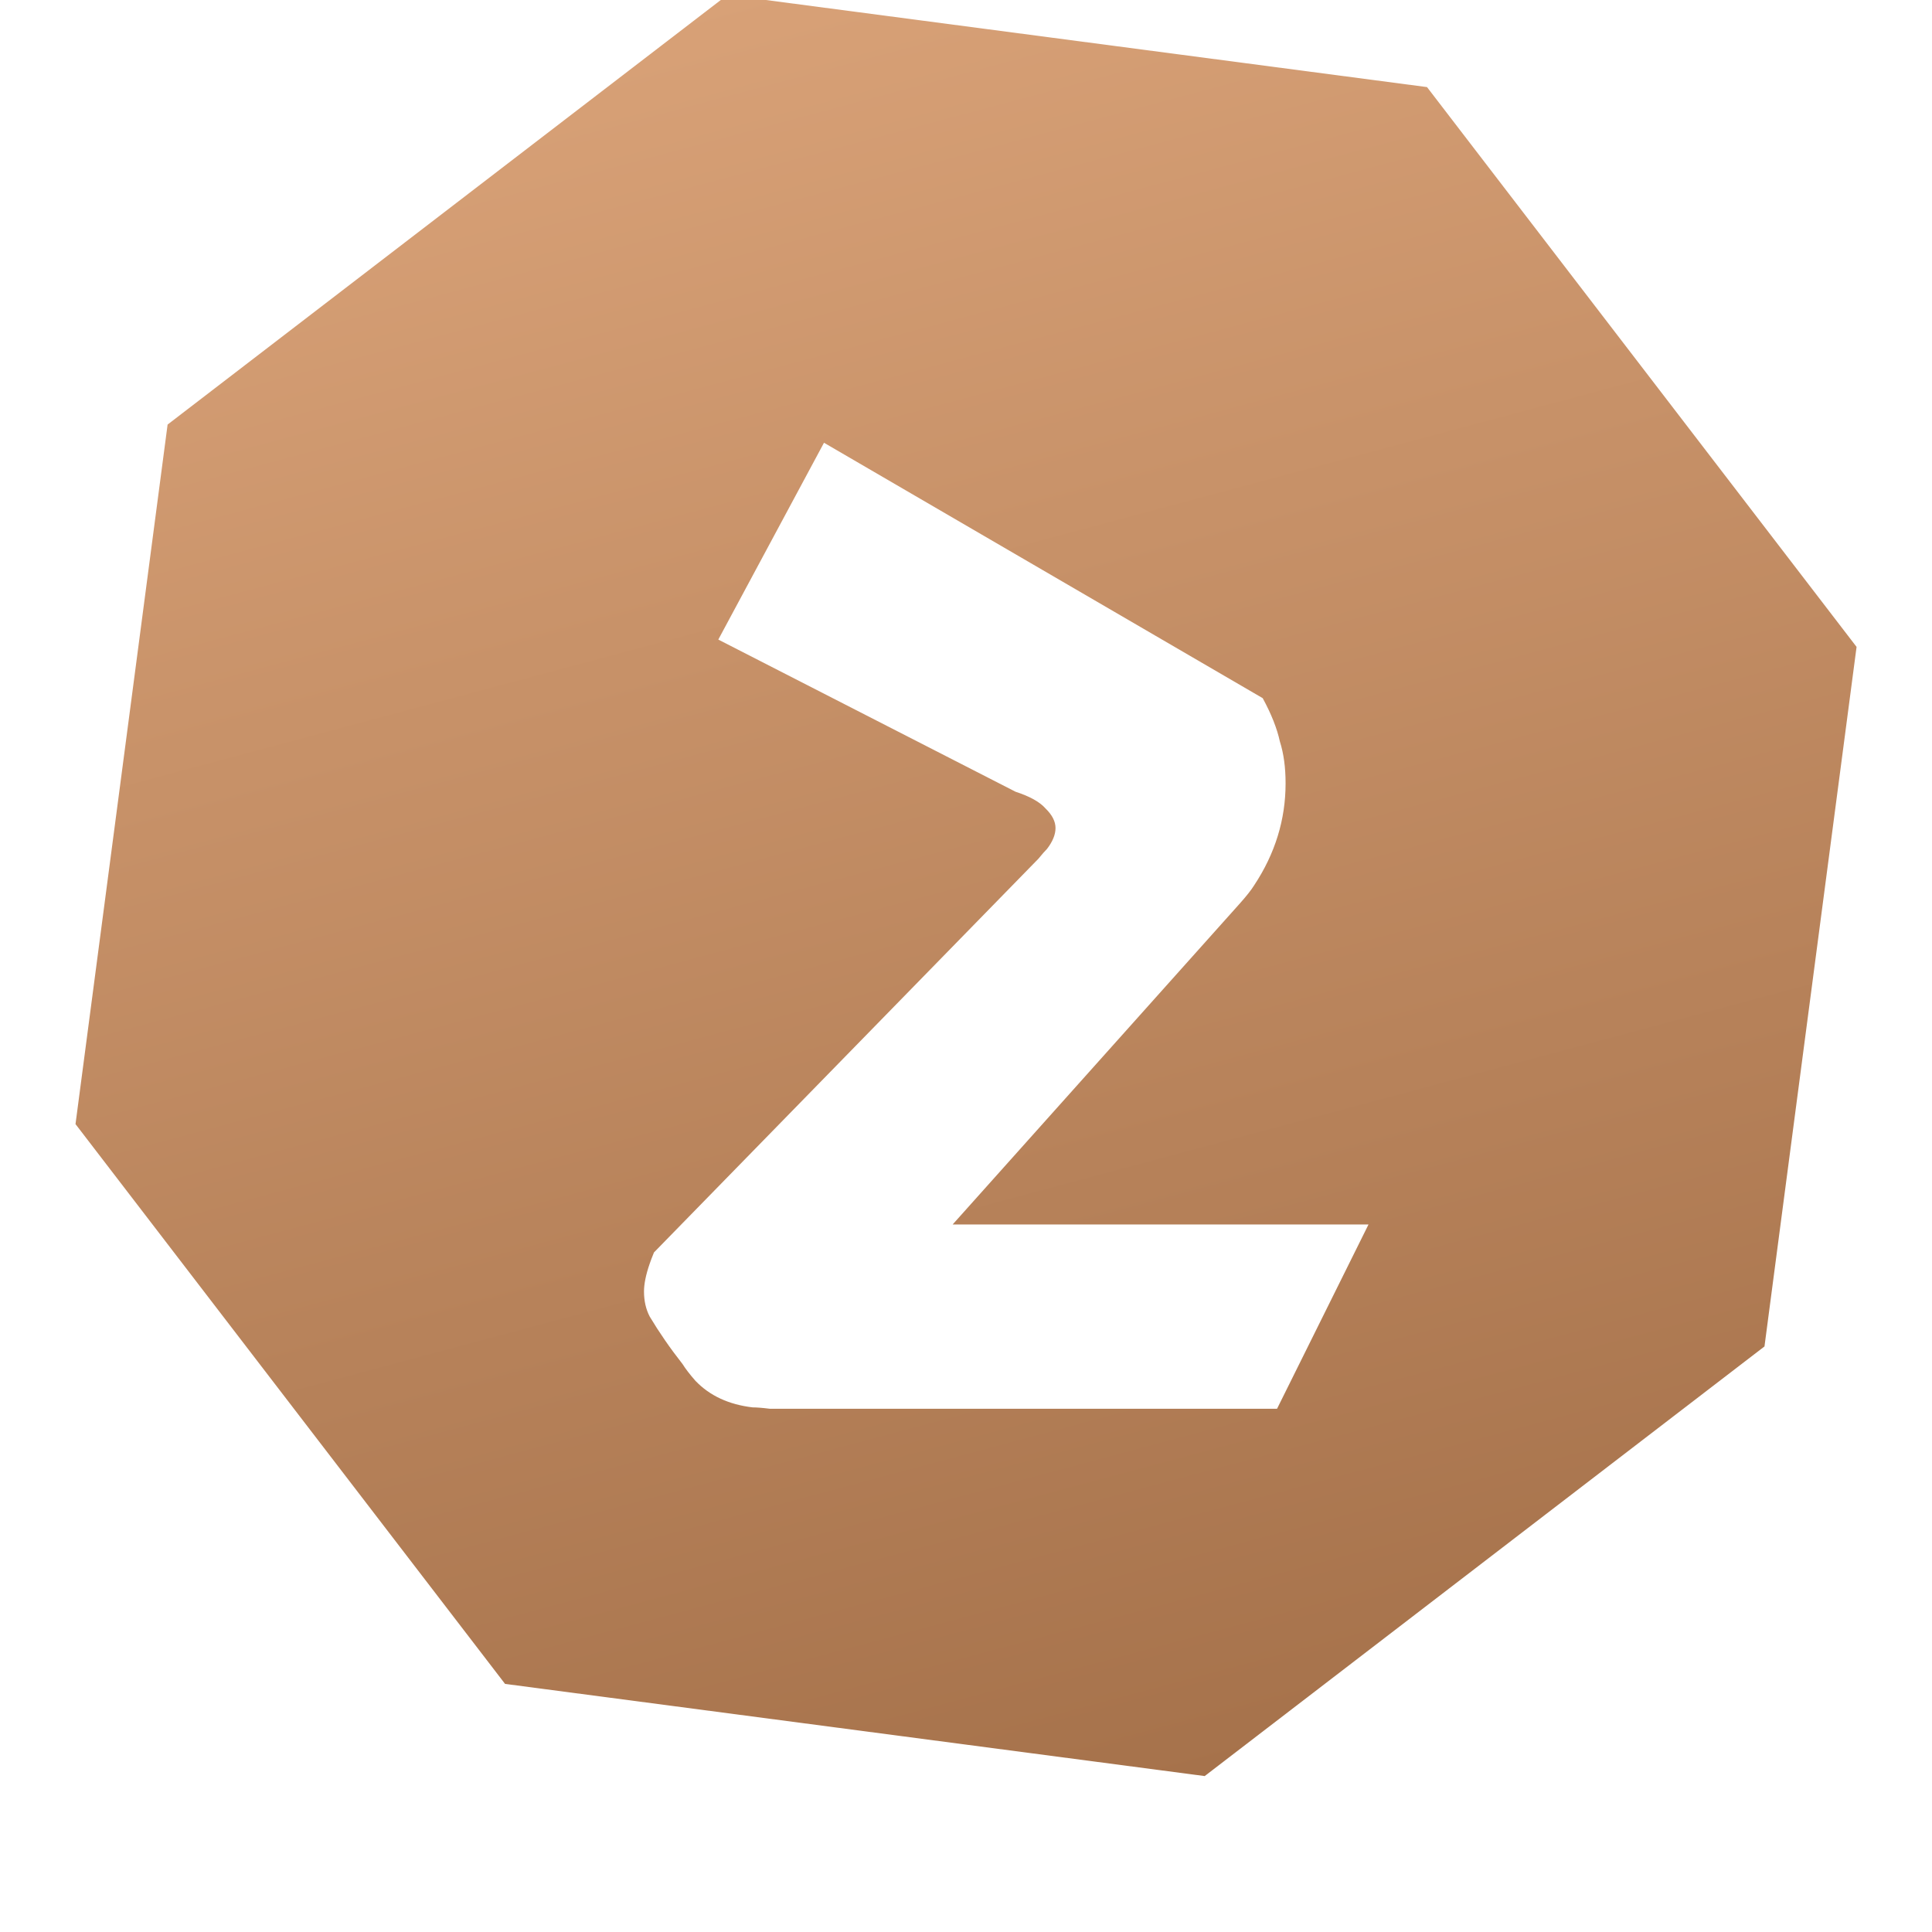<svg width="24" height="24" viewBox="0 0 24 24" fill="none" xmlns="http://www.w3.org/2000/svg">
<g filter="url(#filter0_i_167_532)">
<path d="M9.036 0.937L17.727 2.082L23.063 9.036L21.919 17.726L14.965 23.063L6.274 21.918L0.938 14.964L2.082 6.274L9.036 0.937Z" fill="url(#paint0_linear_167_532)"/>
</g>
<g filter="url(#filter1_d_167_532)">
<path d="M17 14.711L15.864 17H9.562C9.467 16.988 9.396 16.983 9.349 16.983C9.053 16.948 8.816 16.838 8.639 16.653C8.568 16.572 8.515 16.503 8.479 16.445C8.325 16.249 8.189 16.052 8.071 15.855C8.023 15.763 8 15.659 8 15.543C8 15.451 8.023 15.335 8.071 15.197C8.083 15.162 8.1 15.116 8.124 15.058L12.899 10.168C12.947 10.11 12.982 10.069 13.006 10.046C13.077 9.954 13.112 9.867 13.112 9.786C13.112 9.705 13.071 9.624 12.988 9.543C12.917 9.462 12.793 9.393 12.615 9.335L8.923 7.445L10.236 5L15.686 8.173C15.793 8.37 15.864 8.549 15.899 8.711C15.947 8.861 15.97 9.035 15.97 9.231C15.97 9.682 15.84 10.104 15.58 10.497C15.544 10.555 15.485 10.63 15.402 10.723L11.834 14.711H17Z" fill="white"/>
</g>
<defs>
<filter id="filter0_i_167_532" x="0.938" y="0.937" width="22.125" height="22.125" filterUnits="userSpaceOnUse" color-interpolation-filters="sRGB">
<feFlood flood-opacity="0" result="BackgroundImageFix"/>
<feBlend mode="normal" in="SourceGraphic" in2="BackgroundImageFix" result="shape"/>
<feColorMatrix in="SourceAlpha" type="matrix" values="0 0 0 0 0 0 0 0 0 0 0 0 0 0 0 0 0 0 127 0" result="hardAlpha"/>
<feOffset dy="-1"/>
<feComposite in2="hardAlpha" operator="arithmetic" k2="-1" k3="1"/>
<feColorMatrix type="matrix" values="0 0 0 0 0 0 0 0 0 0 0 0 0 0 0 0 0 0 0.24 0"/>
<feBlend mode="normal" in2="shape" result="effect1_innerShadow_167_532"/>
</filter>
<filter id="filter1_d_167_532" x="8" y="5" width="9" height="12.5" filterUnits="userSpaceOnUse" color-interpolation-filters="sRGB">
<feFlood flood-opacity="0" result="BackgroundImageFix"/>
<feColorMatrix in="SourceAlpha" type="matrix" values="0 0 0 0 0 0 0 0 0 0 0 0 0 0 0 0 0 0 127 0" result="hardAlpha"/>
<feOffset dy="0.5"/>
<feComposite in2="hardAlpha" operator="out"/>
<feColorMatrix type="matrix" values="0 0 0 0 0 0 0 0 0 0 0 0 0 0 0 0 0 0 0.24 0"/>
<feBlend mode="normal" in2="BackgroundImageFix" result="effect1_dropShadow_167_532"/>
<feBlend mode="normal" in="SourceGraphic" in2="effect1_dropShadow_167_532" result="shape"/>
</filter>
<linearGradient id="paint0_linear_167_532" x1="9.036" y1="0.937" x2="14.965" y2="23.063" gradientUnits="userSpaceOnUse">
<stop stop-color="#D8A177"/>
<stop offset="1" stop-color="#A6724B"/>
</linearGradient>
</defs>
</svg>
